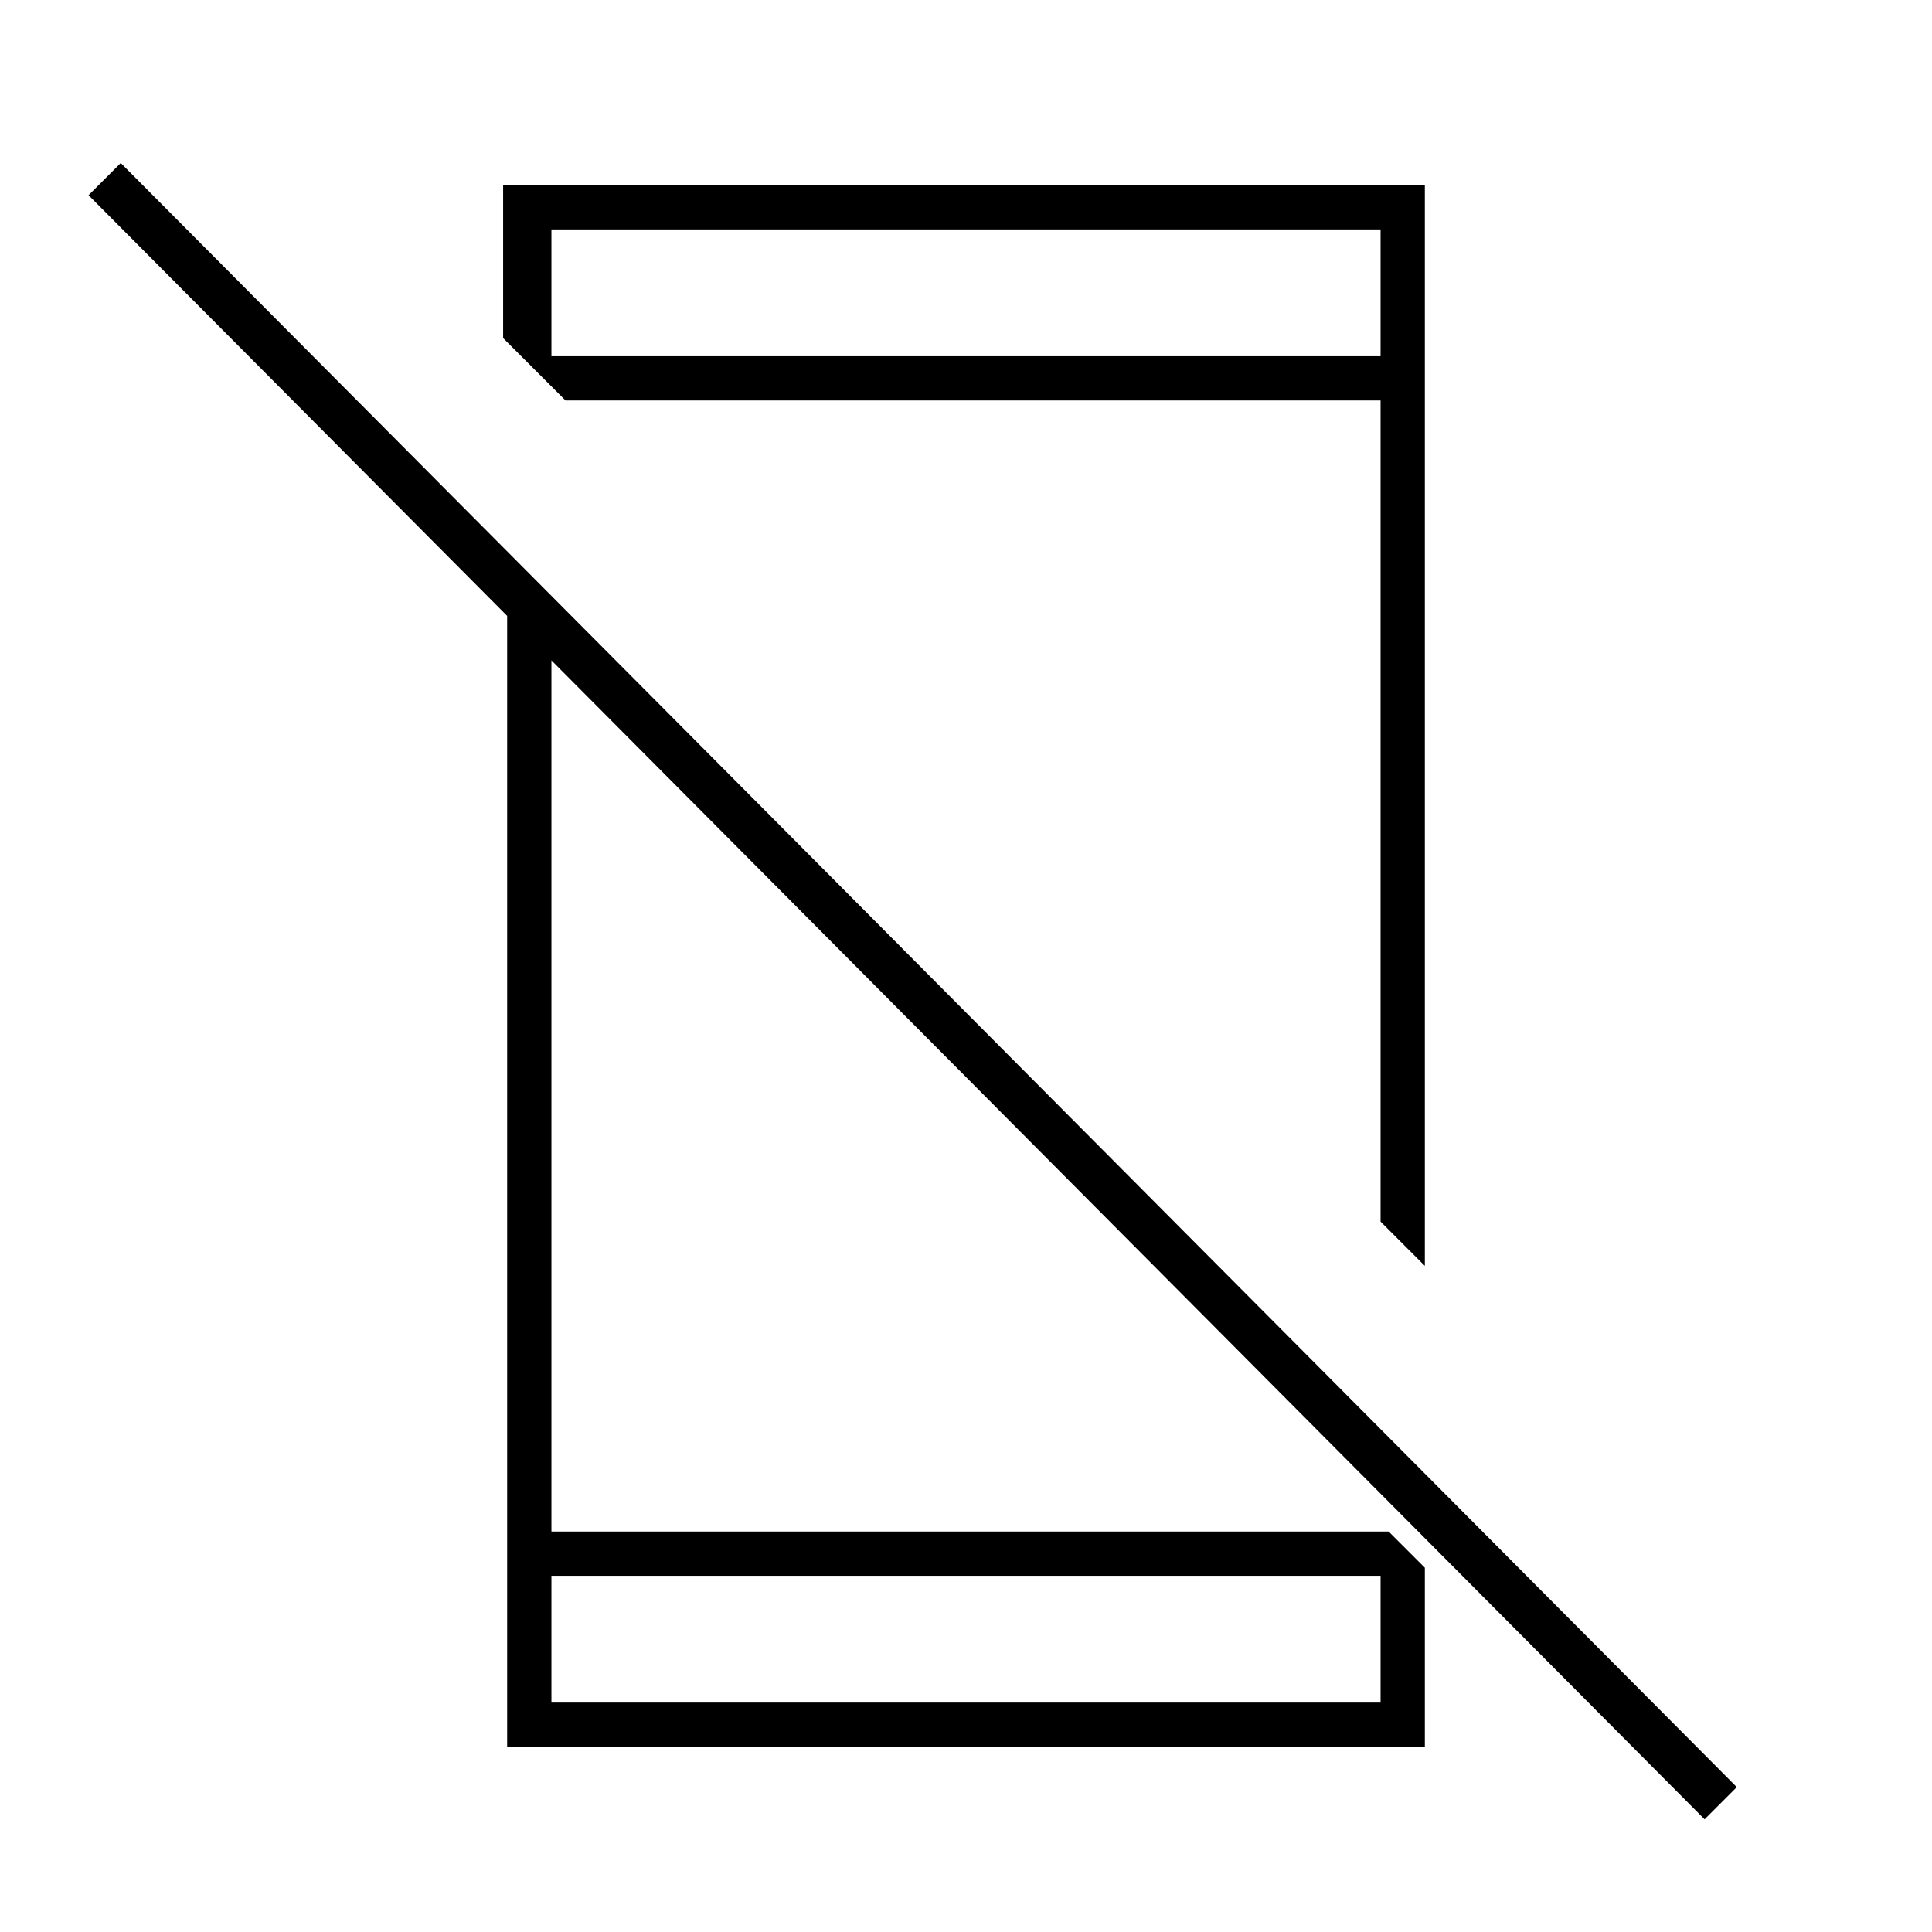 <svg xmlns="http://www.w3.org/2000/svg" height="48" width="48"><path d="M42.35 45.2 2.2 4.85 3 4.05 43.15 44.4ZM12.6 14.45 13.7 15.6V38.05H34.5L35.4 38.95V43.4H12.6ZM13.7 39.15V42.3H34.3V39.15ZM35.4 4.6V31.45L34.3 30.35V9.95H14.05L12.5 8.4V7.7V4.6ZM13.7 8.85H34.3V5.7H13.7ZM13.7 39.15V42.3V39.15ZM13.7 8.85V5.7Z"/></svg>